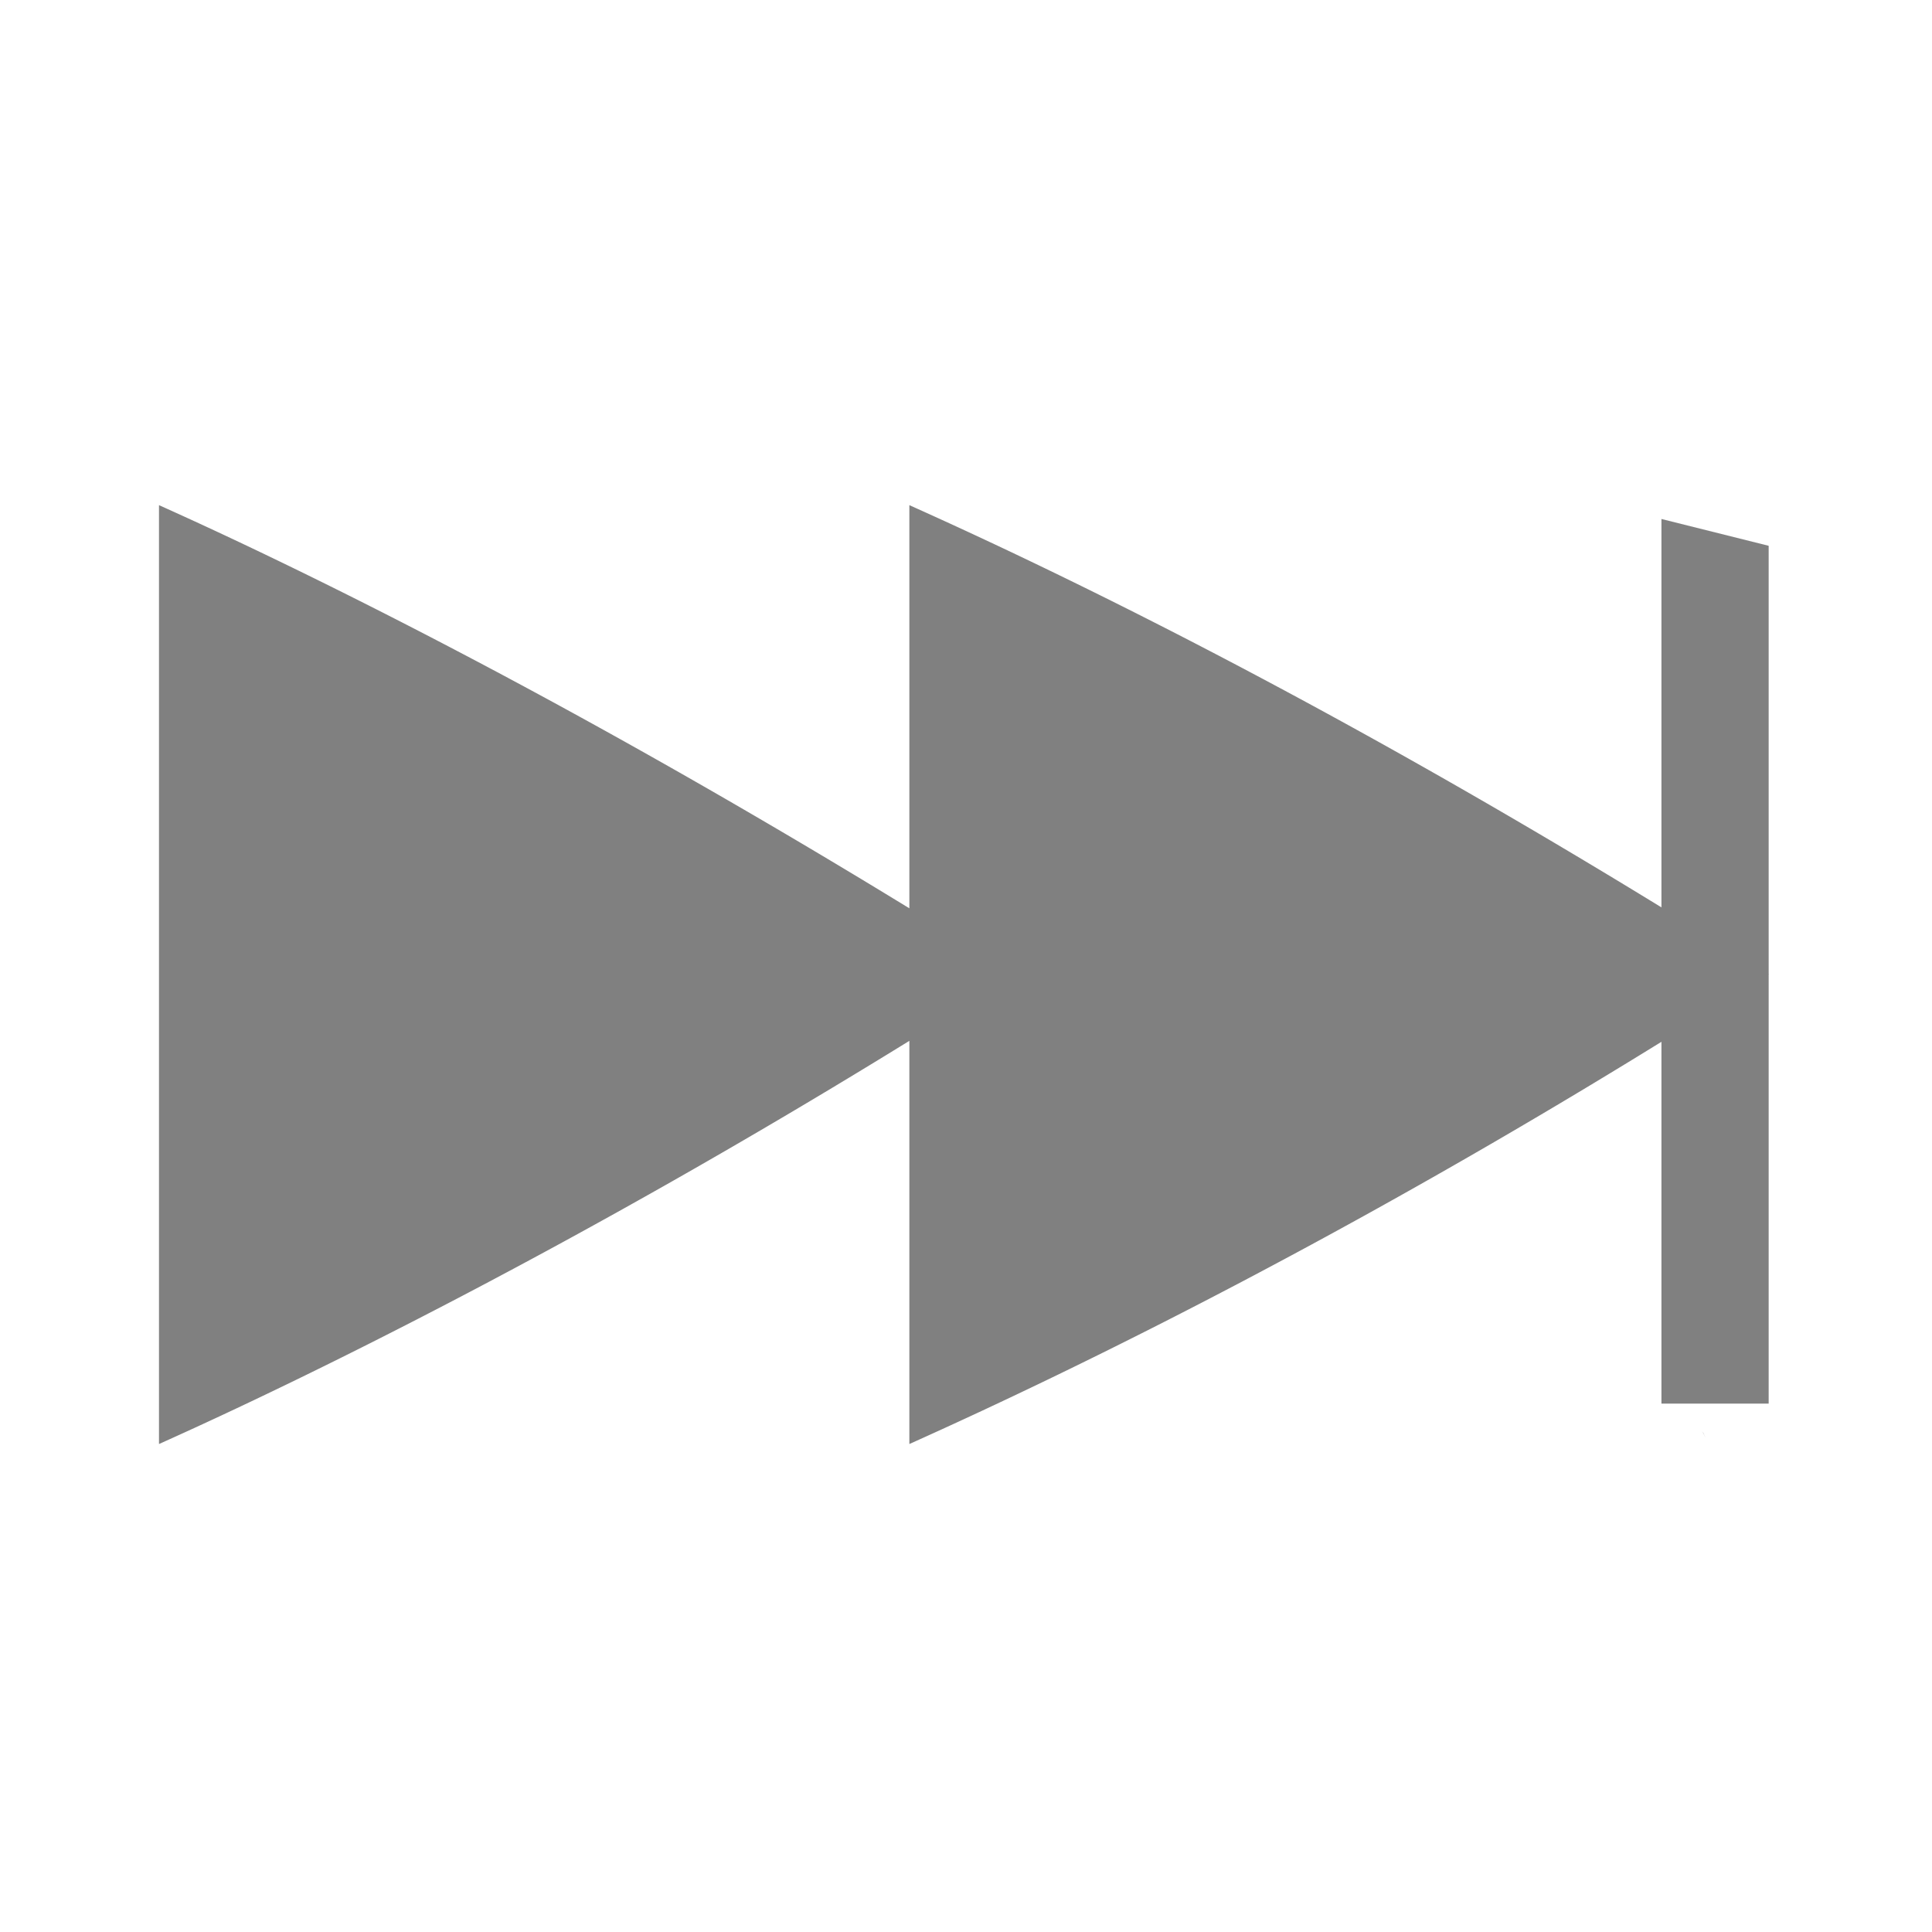 <?xml version="1.0" encoding="UTF-8" standalone="no"?>
<svg
   xmlns:dc="http://purl.org/dc/elements/1.1/"
   xmlns:cc="http://creativecommons.org/ns#"
   xmlns:rdf="http://www.w3.org/1999/02/22-rdf-syntax-ns#"
   xmlns:svg="http://www.w3.org/2000/svg"
   xmlns="http://www.w3.org/2000/svg"
   xmlns:sodipodi="http://sodipodi.sourceforge.net/DTD/sodipodi-0.dtd"
   xmlns:inkscape="http://www.inkscape.org/namespaces/inkscape"
   height="24"
   width="24"
   version="1.1"
   id="svg8"
   sodipodi:docname="media-skip-forward.svg"
   inkscape:version="0.92.2 (unknown)">
  <defs
     id="defs12" />
  <sodipodi:namedview
     pagecolor="#ffffff"
     bordercolor="#666666"
     borderopacity="1"
     objecttolerance="10"
     gridtolerance="10"
     guidetolerance="10"
     inkscape:pageopacity="0"
     inkscape:pageshadow="2"
     inkscape:window-width="1086"
     inkscape:window-height="689"
     id="namedview10"
     showgrid="false"
     inkscape:zoom="14.75"
     inkscape:cx="8"
     inkscape:cy="8"
     inkscape:window-x="228"
     inkscape:window-y="141"
     inkscape:window-maximized="0"
     inkscape:current-layer="svg8" />
  <g
     transform="matrix(1.332,0,0,1.332,-121.885,-291.588)"
     id="g6"
     style="color:#000000">
    <path
       d="m 99.986,223.621 c 1.484,0.665 4.308,2.024 8.014,4.375 -3.585,2.302 -6.502,3.703 -8.014,4.381 v -3.76 c -3.101,1.913 -5.636,3.15 -6.998,3.76 v -8.756 c 1.339,0.6 3.812,1.809 6.998,3.76 z m 7.395,8.637 c 0.009,0.021 0.002,10e-4 0.01,0.017 a 0.67,0.67 0 0 0 0.018,0.037 l -0.001,-0.001 -0.027,-0.052 z"
       overflow="visible"
       style="overflow:visible;fill:#808080;marker:none"
       id="path2"
       inkscape:connector-curvature="0" />
    <path
       d="m 107,232 h 1 v -8 l -1,-0.25 z"
       font-weight="400"
       overflow="visible"
       style="font-weight:400;line-height:normal;font-family:sans-serif;text-indent:0;text-align:start;text-decoration:none;text-decoration-line:none;text-decoration-style:solid;text-decoration-color:#000000;text-transform:none;white-space:normal;overflow:visible;isolation:auto;mix-blend-mode:normal;fill:#808080;marker:none"
       id="path4"
       inkscape:connector-curvature="0" />
  </g>
</svg>

